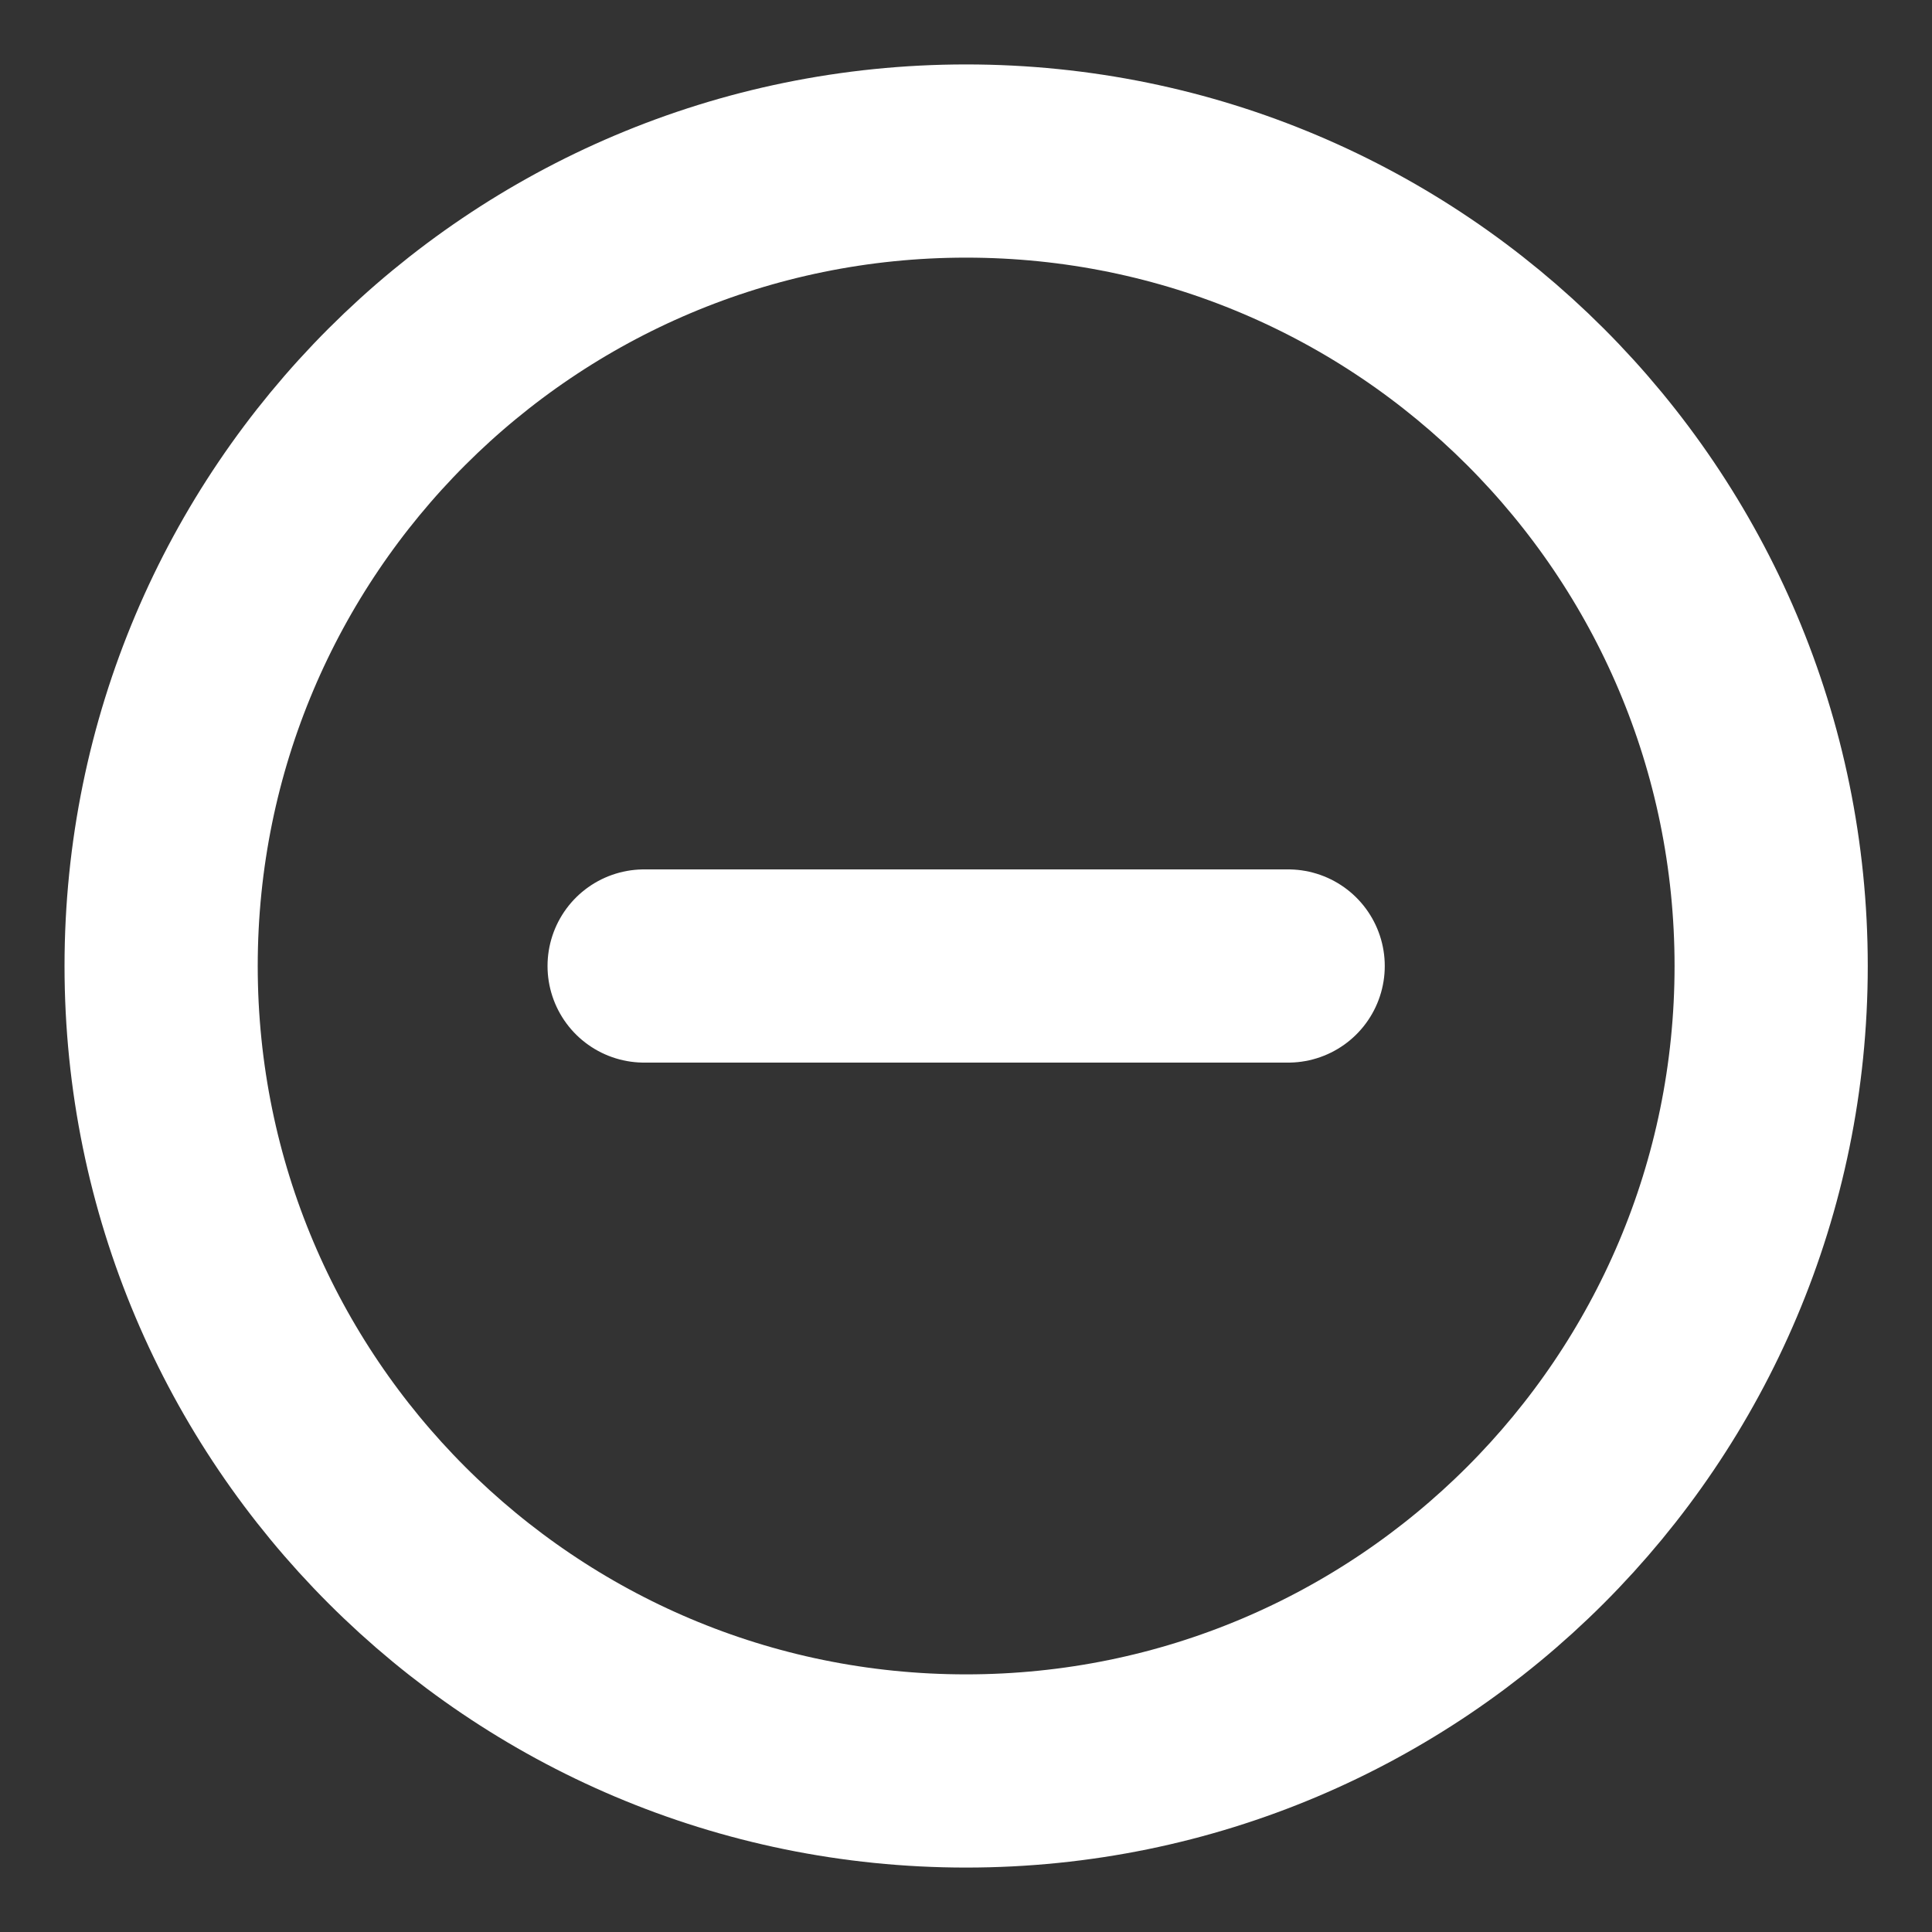<svg width="20" height="20" viewBox="0 0 20 20" fill="none" xmlns="http://www.w3.org/2000/svg">
<rect x="0" y="0" width="20" height="20" fill="#333333" stroke="none"/>
<g clip-path="url(#clip0_852_3059)">
<path d="M6.668 10H13.335M18.335 10C18.335 14.602 14.604 18.333 10.001 18.333C5.399 18.333 1.668 14.602 1.668 10C1.668 5.397 5.399 1.667 10.001 1.667C14.604 1.667 18.335 5.397 18.335 10Z" stroke="white" stroke-width="2" stroke-linecap="round" stroke-linejoin="round"/>
</g>
<defs>
<clipPath id="clip0_852_3059">
<rect width="20" height="20" fill="white"/>
</clipPath>
</defs>
</svg>
